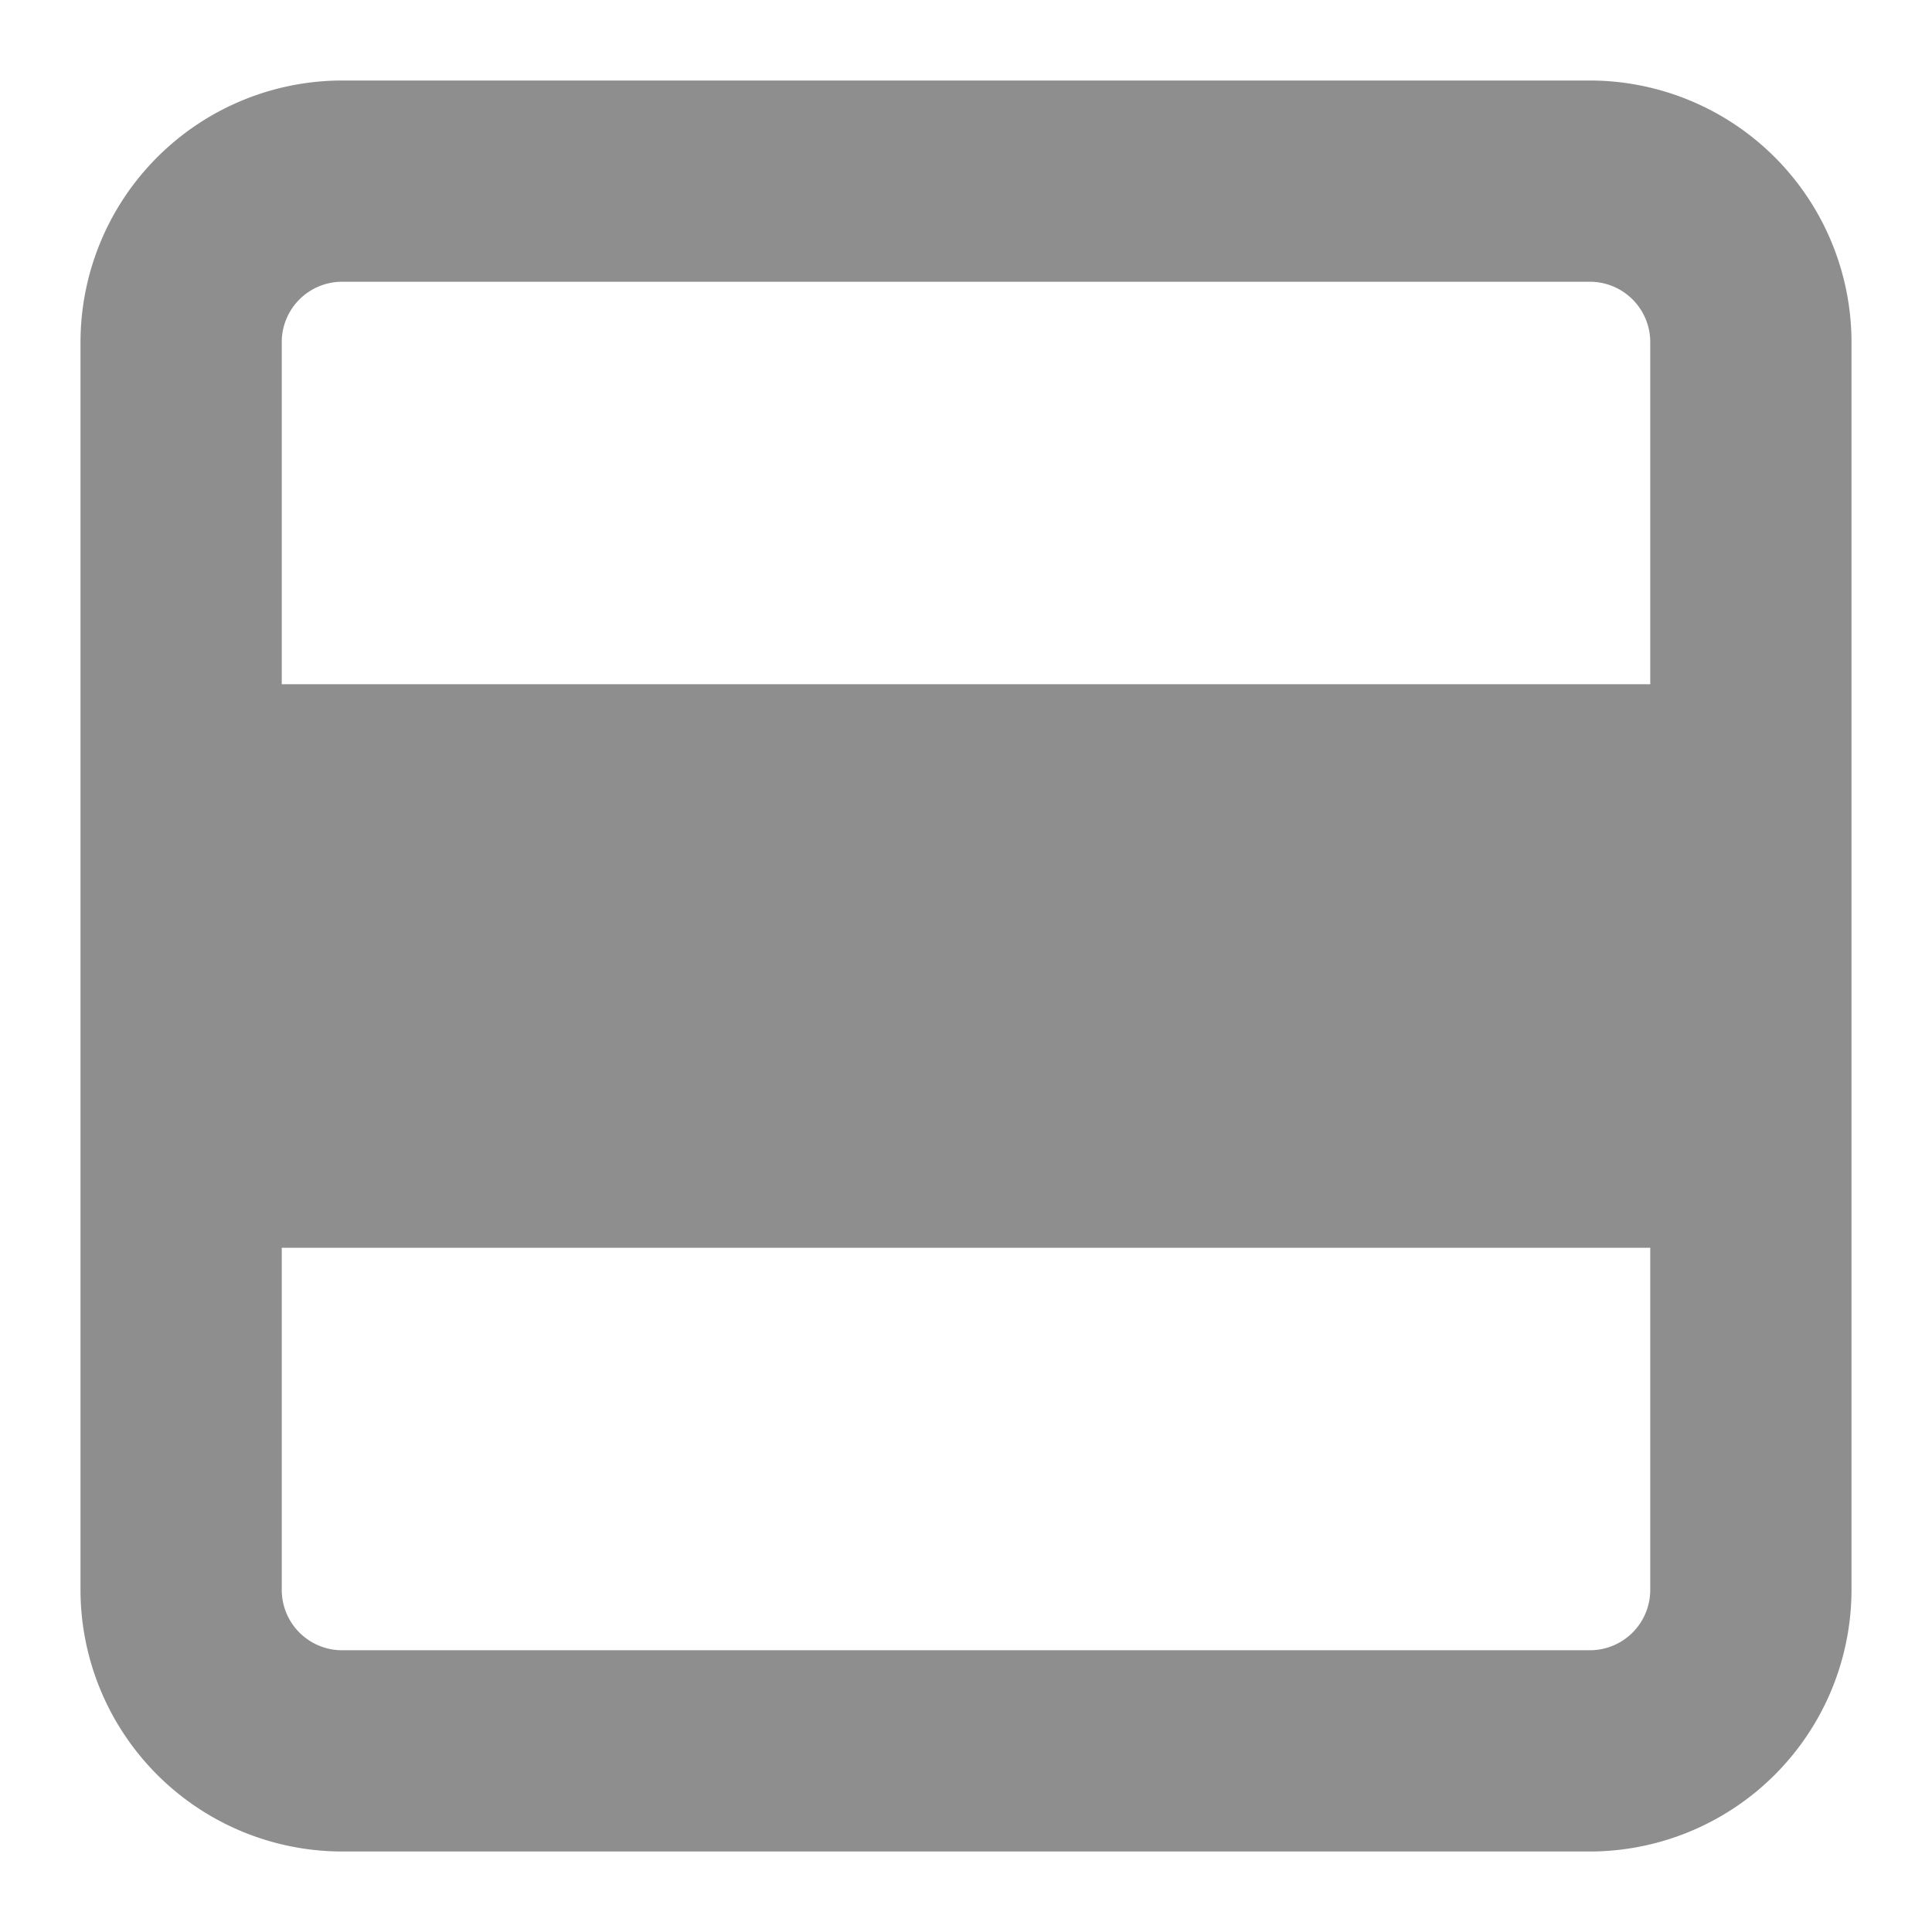 <svg xmlns="http://www.w3.org/2000/svg" width="24" height="24"><path fill="#8E8E8E" d="M19.75 20.5H4.25a.75.75 0 0 1-.75-.75V15.5h17v4.25a.75.75 0 0 1-.75.75m-15.5-17h15.5a.75.75 0 0 1 .75.75V8.5h-17V4.25a.75.75 0 0 1 .75-.75M19.75 1H4.25A3.254 3.254 0 0 0 1 4.25v15.5A3.254 3.254 0 0 0 4.25 23h15.5A3.254 3.254 0 0 0 23 19.75V4.25A3.254 3.254 0 0 0 19.75 1"/></svg>